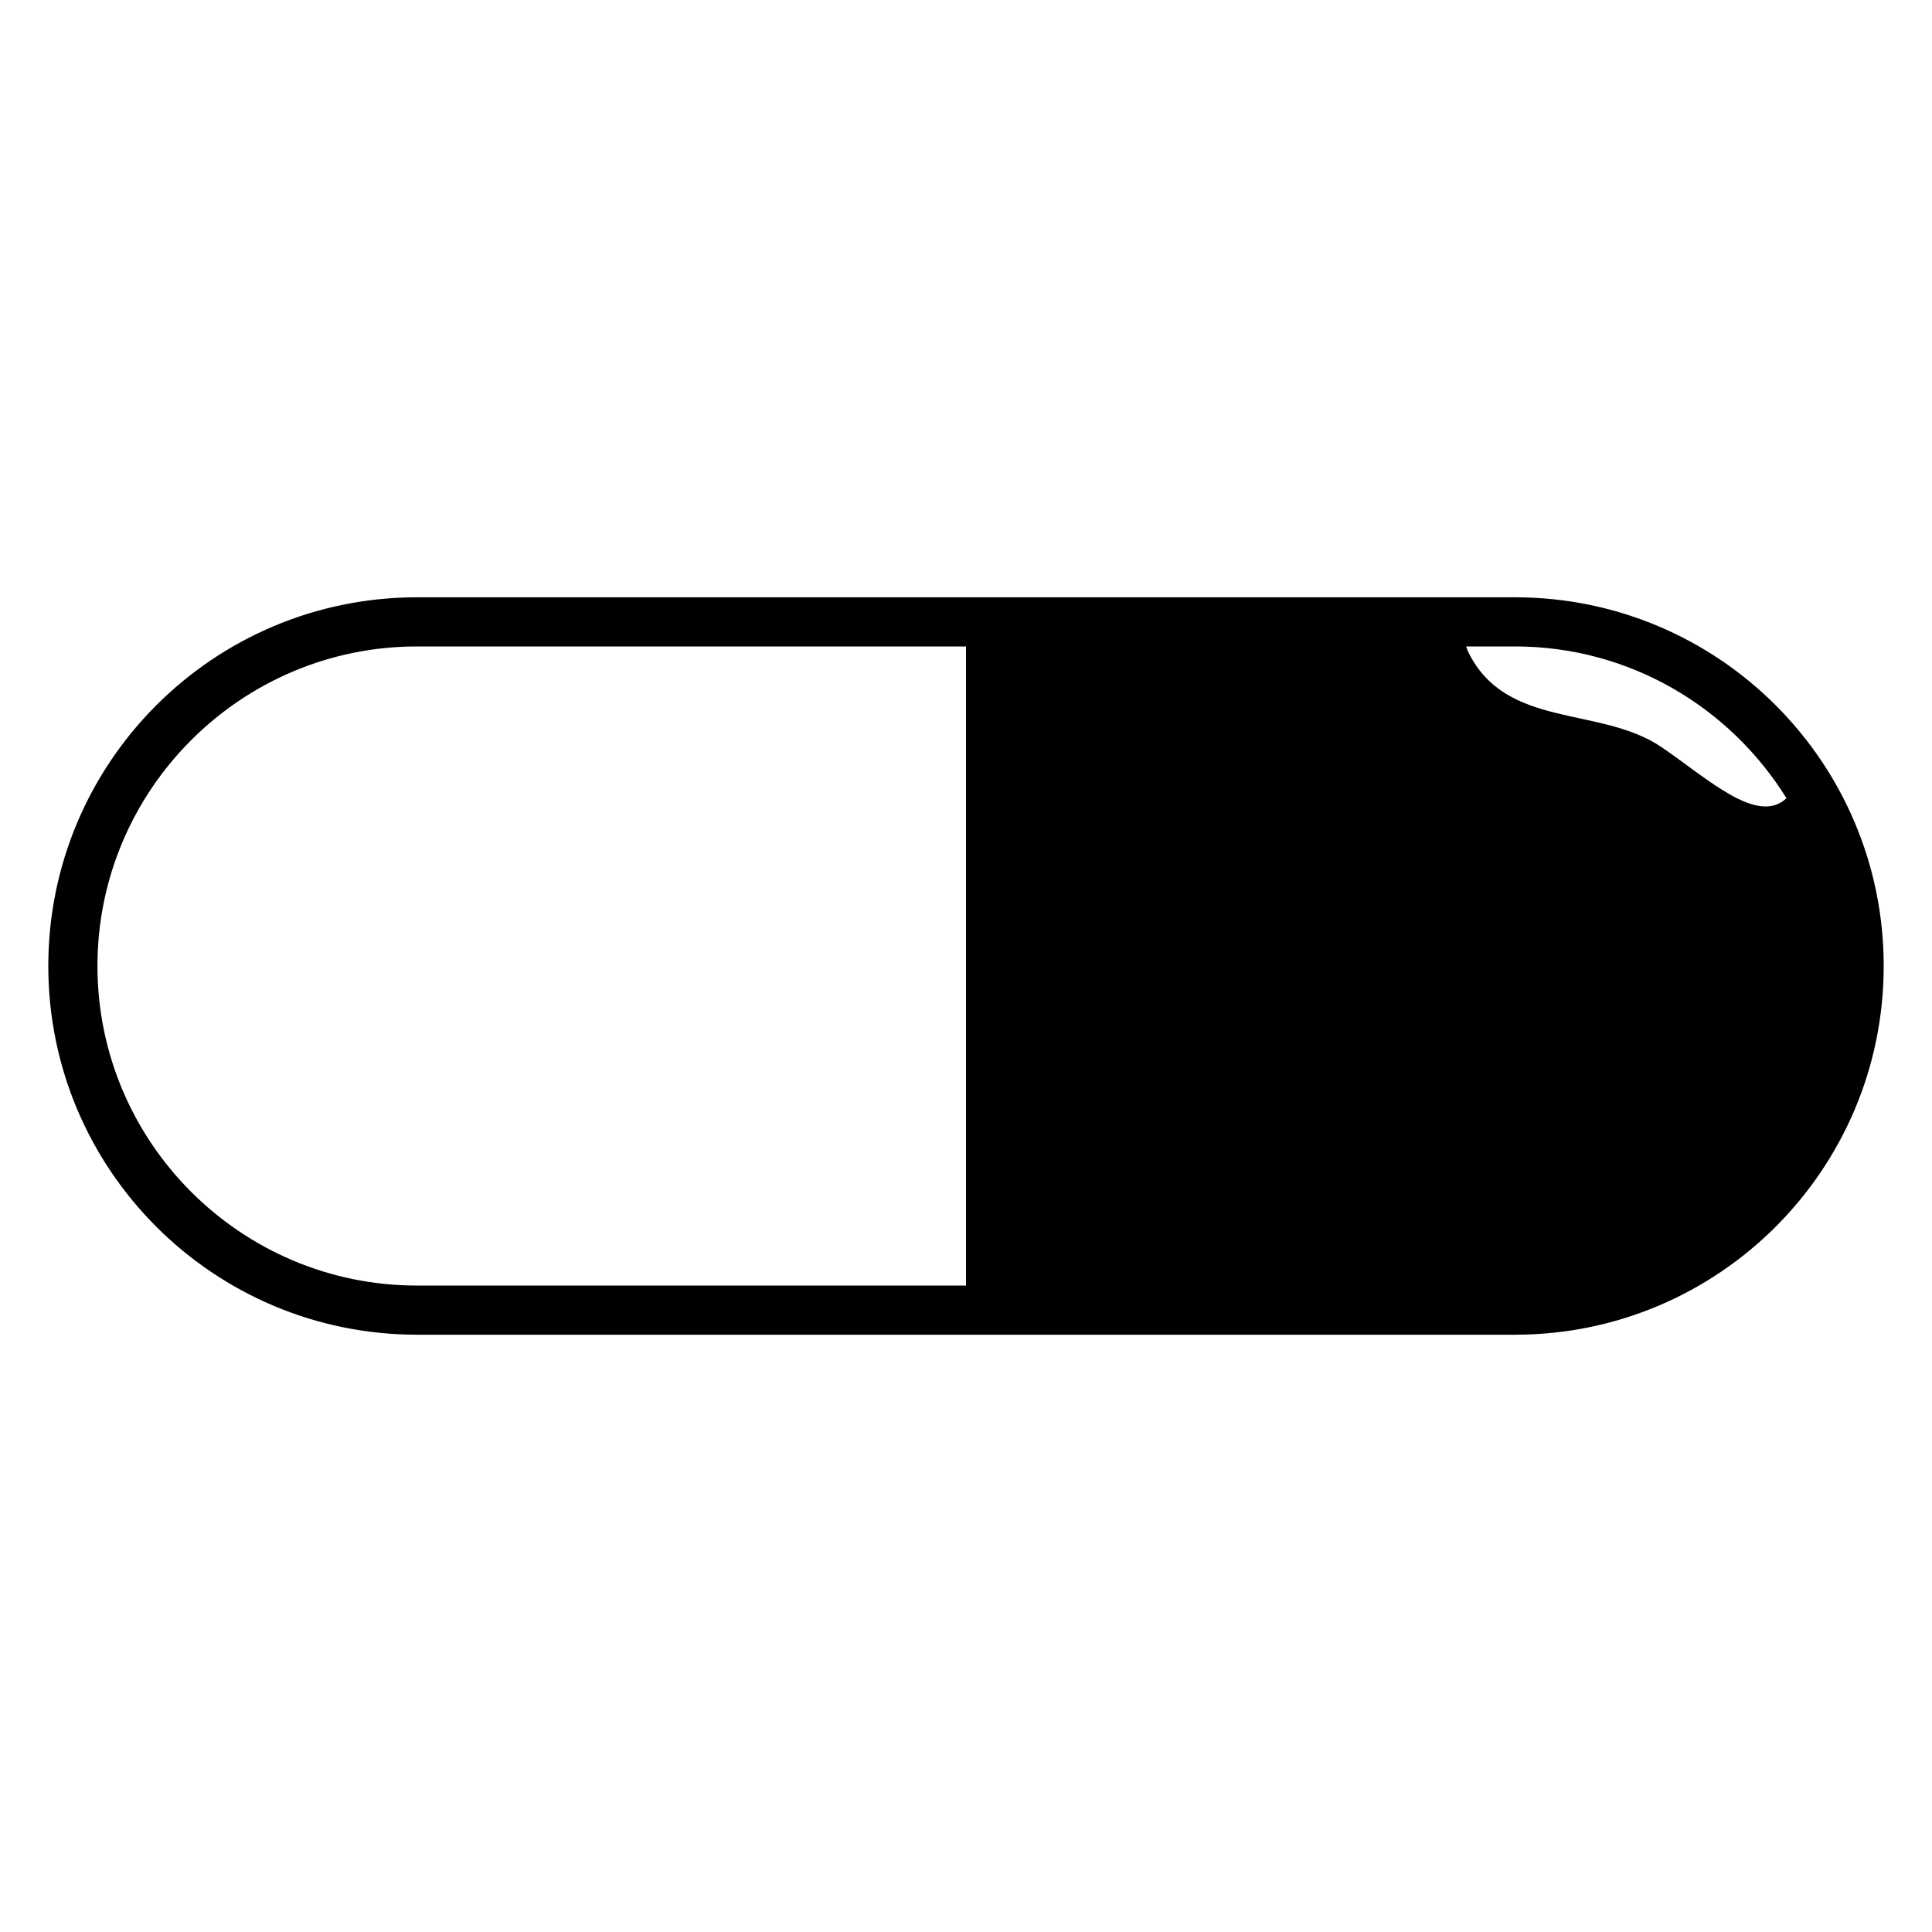 <svg height='100px' width='100px'  fill="#000000" xmlns="http://www.w3.org/2000/svg" xmlns:xlink="http://www.w3.org/1999/xlink" version="1.1" x="0px" y="0px" viewBox="0 0 100 100" enable-background="new 0 0 100 100" xml:space="preserve"><path d="M78.416,30.916H21.584C11.044,30.916,2.5,39.46,2.5,50c0,10.54,8.544,19.084,19.084,19.084h56.832  C88.955,69.084,97.5,60.54,97.5,50C97.5,39.46,88.955,30.916,78.416,30.916z M21.584,66.54c-9.12,0-16.54-7.42-16.54-16.54  s7.42-16.54,16.54-16.54H50v33.08H21.584z M86.02,38.684c-3.181-2.173-8.062-0.919-10.025-4.94  c-0.041-0.085-0.071-0.193-0.108-0.284h2.53c5.934,0,11.132,3.151,14.051,7.857C90.962,42.73,88.398,40.308,86.02,38.684z"></path></svg>